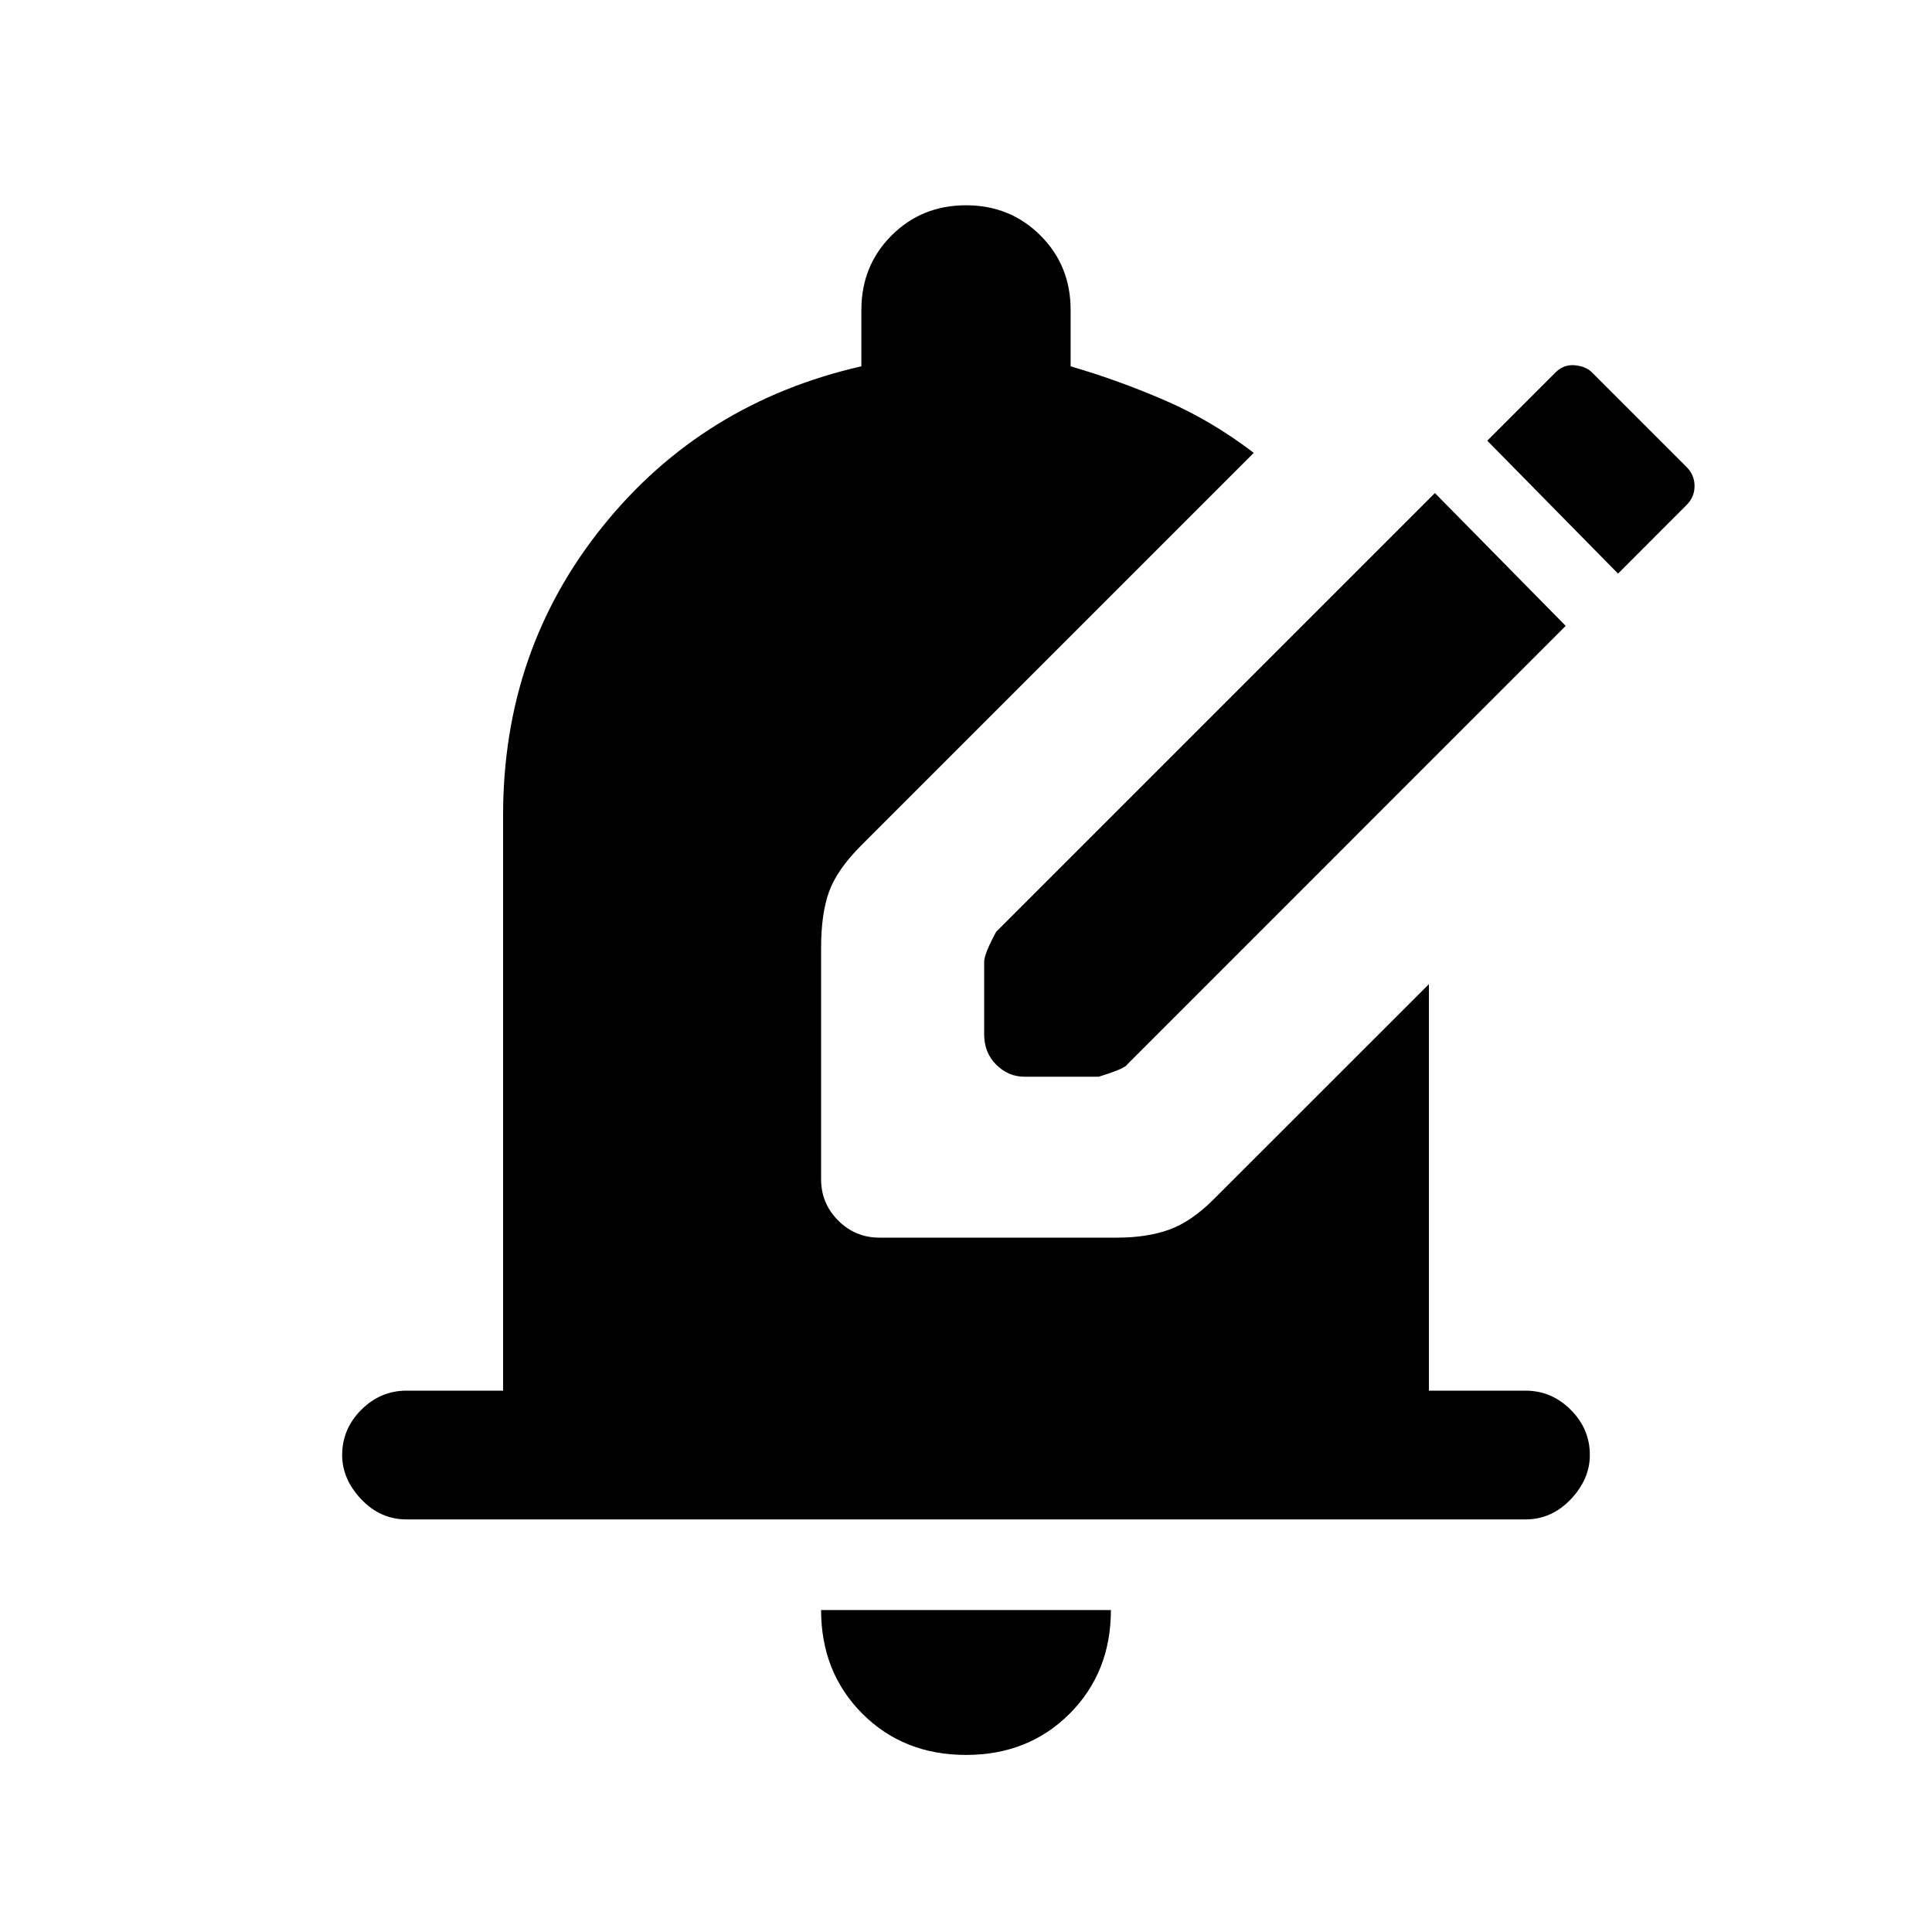 <svg xmlns="http://www.w3.org/2000/svg" height="20" width="20"><path d="M10.604 11.146q-.166 0-.292-.125-.124-.125-.124-.313v-.75q0-.083.124-.312l4.542-4.542 1.354 1.375-4.541 4.542q-.021.041-.292.125Zm6.146-5.208-1.354-1.376.708-.708q.084-.083.198-.073.115.011.177.073l.979.979q.084.084.084.198 0 .115-.084.198ZM10 18.167q-.646 0-1.073-.427-.427-.428-.427-1.073h3q0 .645-.427 1.073-.427.427-1.073.427Zm-5.792-2.438q-.27 0-.468-.208-.198-.209-.198-.459 0-.27.198-.468t.468-.198h1V8.438q0-1.709 1.032-2.99 1.031-1.281 2.677-1.656v-.584q0-.458.312-.77.313-.313.771-.313t.771.313q.312.312.312.77v.584q.5.146.979.354.48.208.917.542L8.917 8.75q-.25.25-.334.479-.083.229-.083.583v2.396q0 .25.177.427t.427.177h2.458q.313 0 .542-.083.229-.083.458-.312l2.23-2.229v4.208h1q.27 0 .468.198t.198.468q0 .25-.198.459-.198.208-.468.208Z"/></svg>